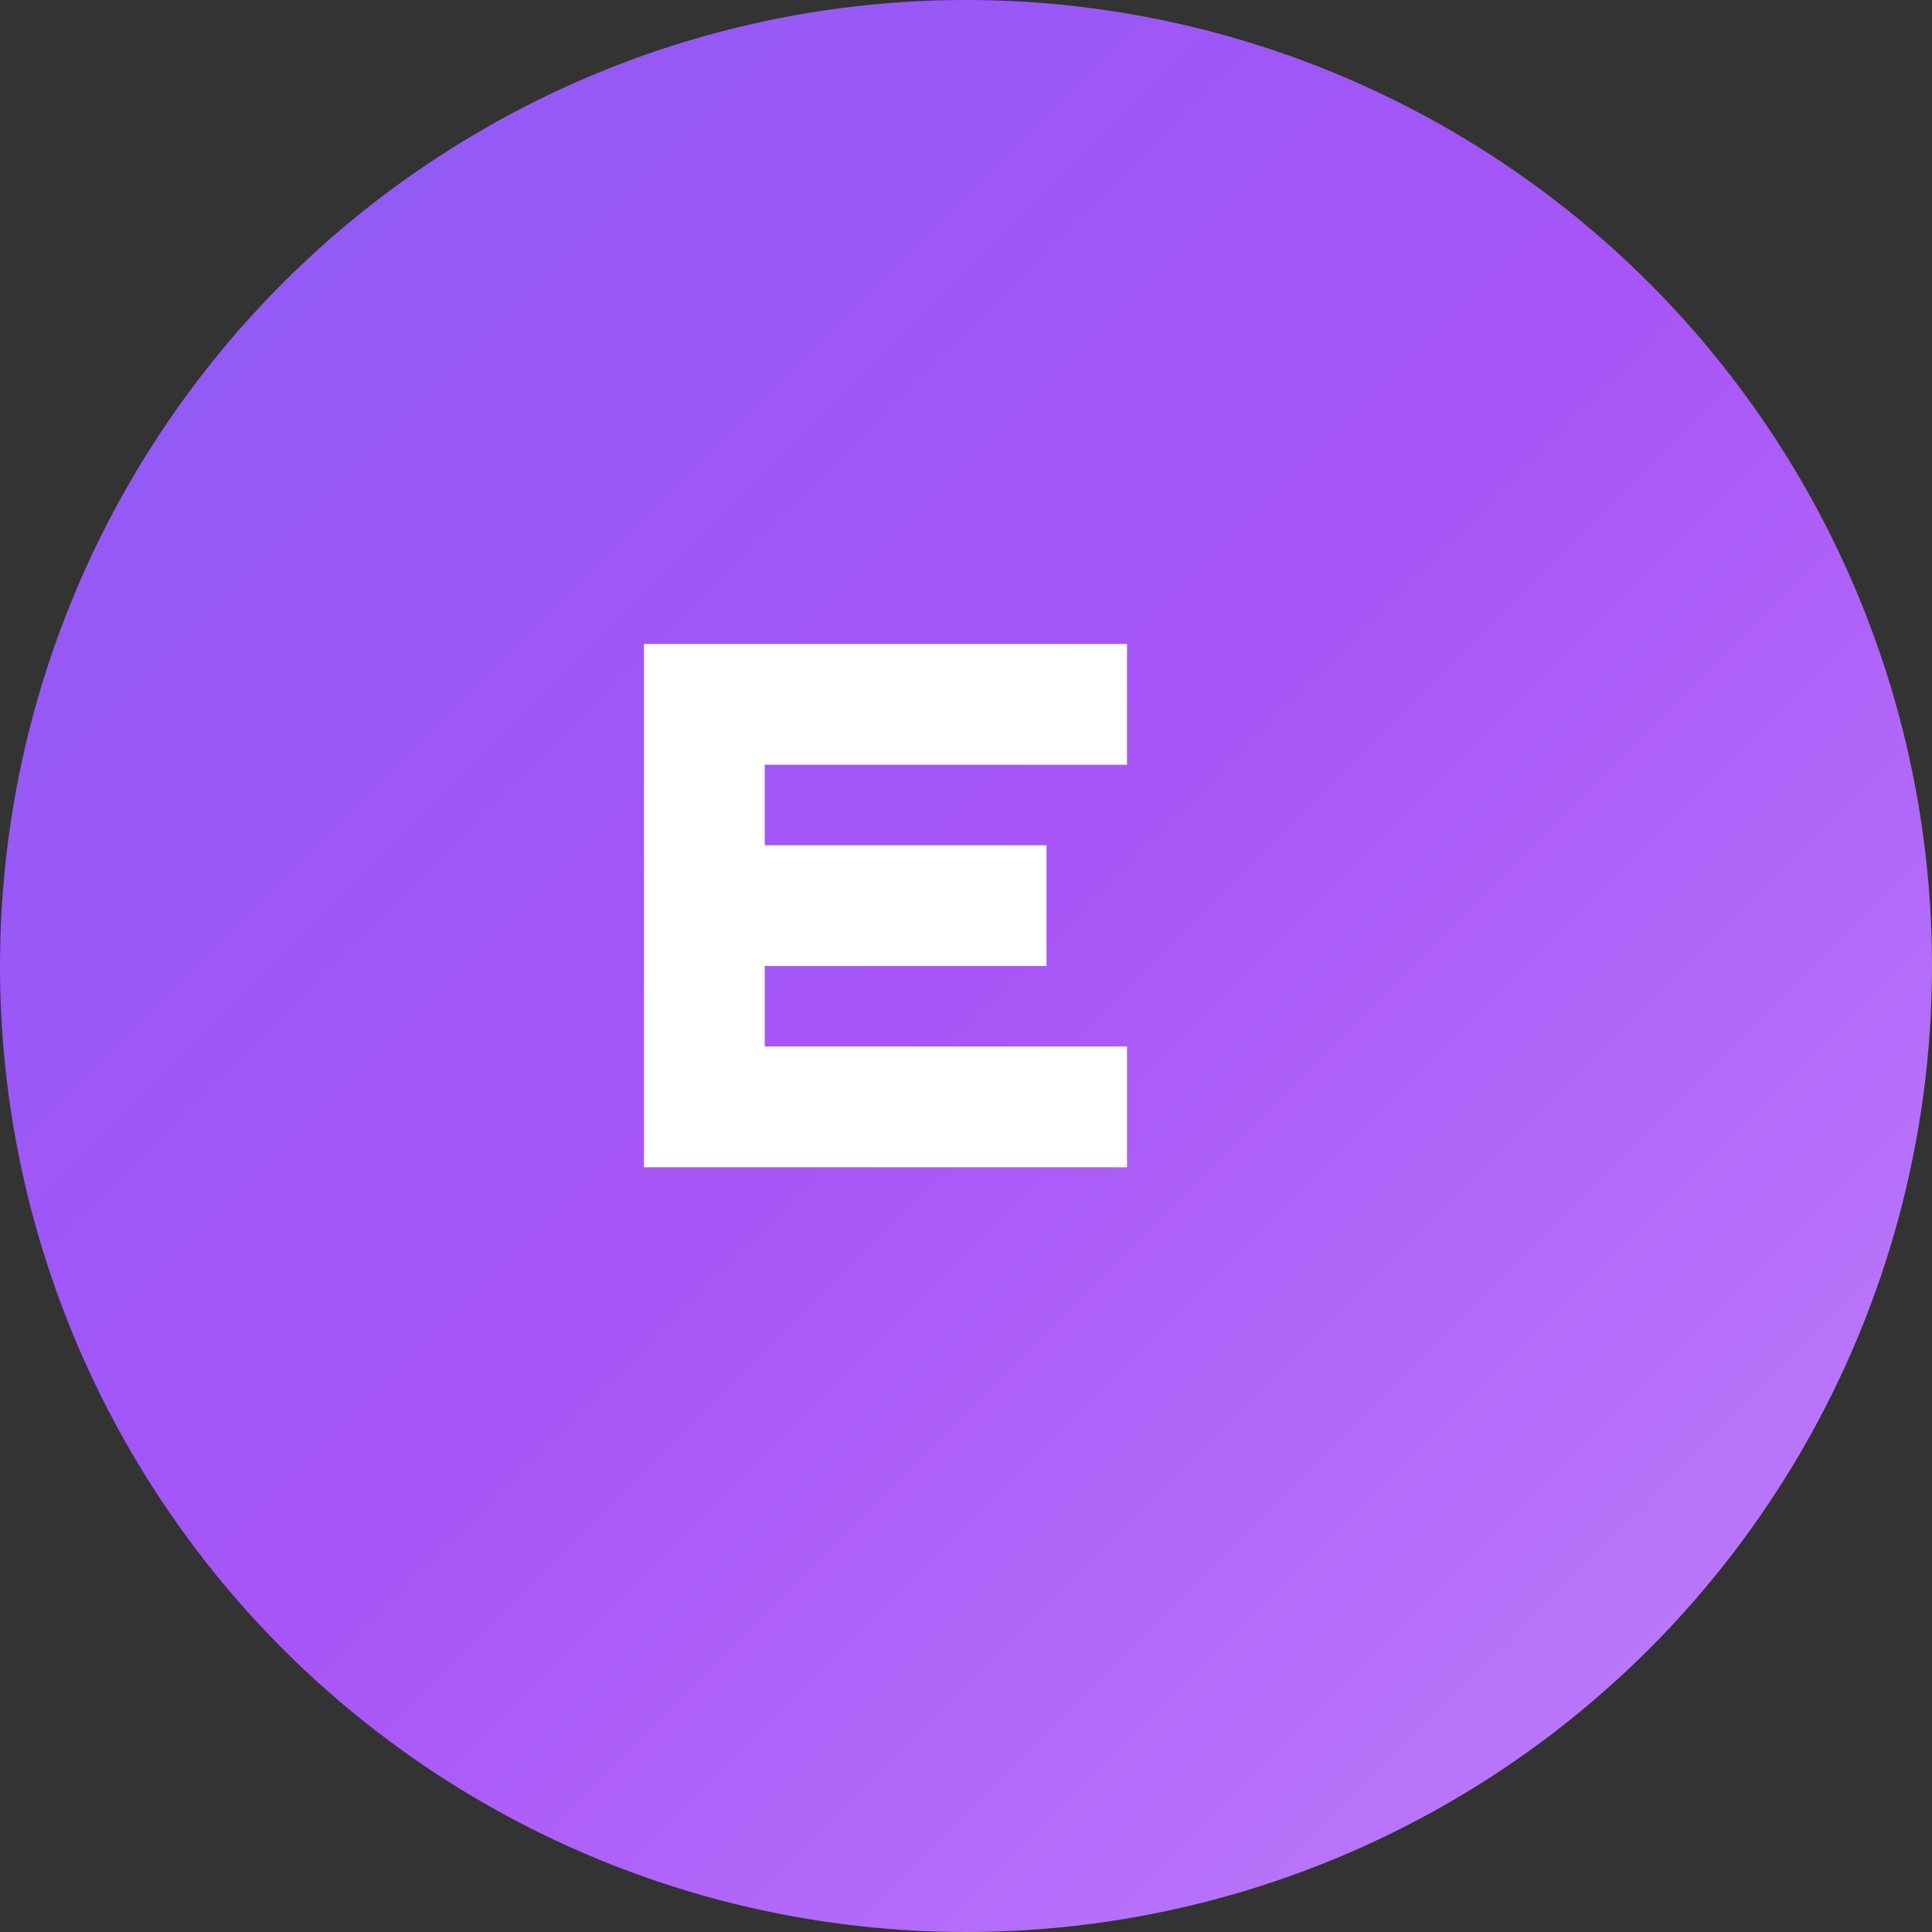 <svg width="48" height="48" viewBox="0 0 48 48" fill="none" xmlns="http://www.w3.org/2000/svg">
  <rect x="0" y="0" width="48" height="48" fill="#333333" stroke="none"/>
  <!-- 背景圆形 -->
  <circle cx="24" cy="24" r="24" fill="url(#gradient1)">
    <animate attributeName="r" values="24;26;24" dur="3s" repeatCount="indefinite"/>
  </circle>
  
  <!-- 字母 F -->
  <path d="M16 16h12v3h-9v2h7v3h-7v2h9v3H16V16z" fill="white">
    <animate attributeName="opacity" values="1;0.8;1" dur="2s" repeatCount="indefinite"/>
  </path>
  
  <!-- 渐变定义 -->
  <defs>
    <linearGradient id="gradient1" x1="0%" y1="0%" x2="100%" y2="100%">
      <stop offset="0%" style="stop-color:#8b5cf6;stop-opacity:1" />
      <stop offset="50%" style="stop-color:#a855f7;stop-opacity:1" />
      <stop offset="100%" style="stop-color:#c084fc;stop-opacity:1" />
    </linearGradient>
  </defs>
</svg> 